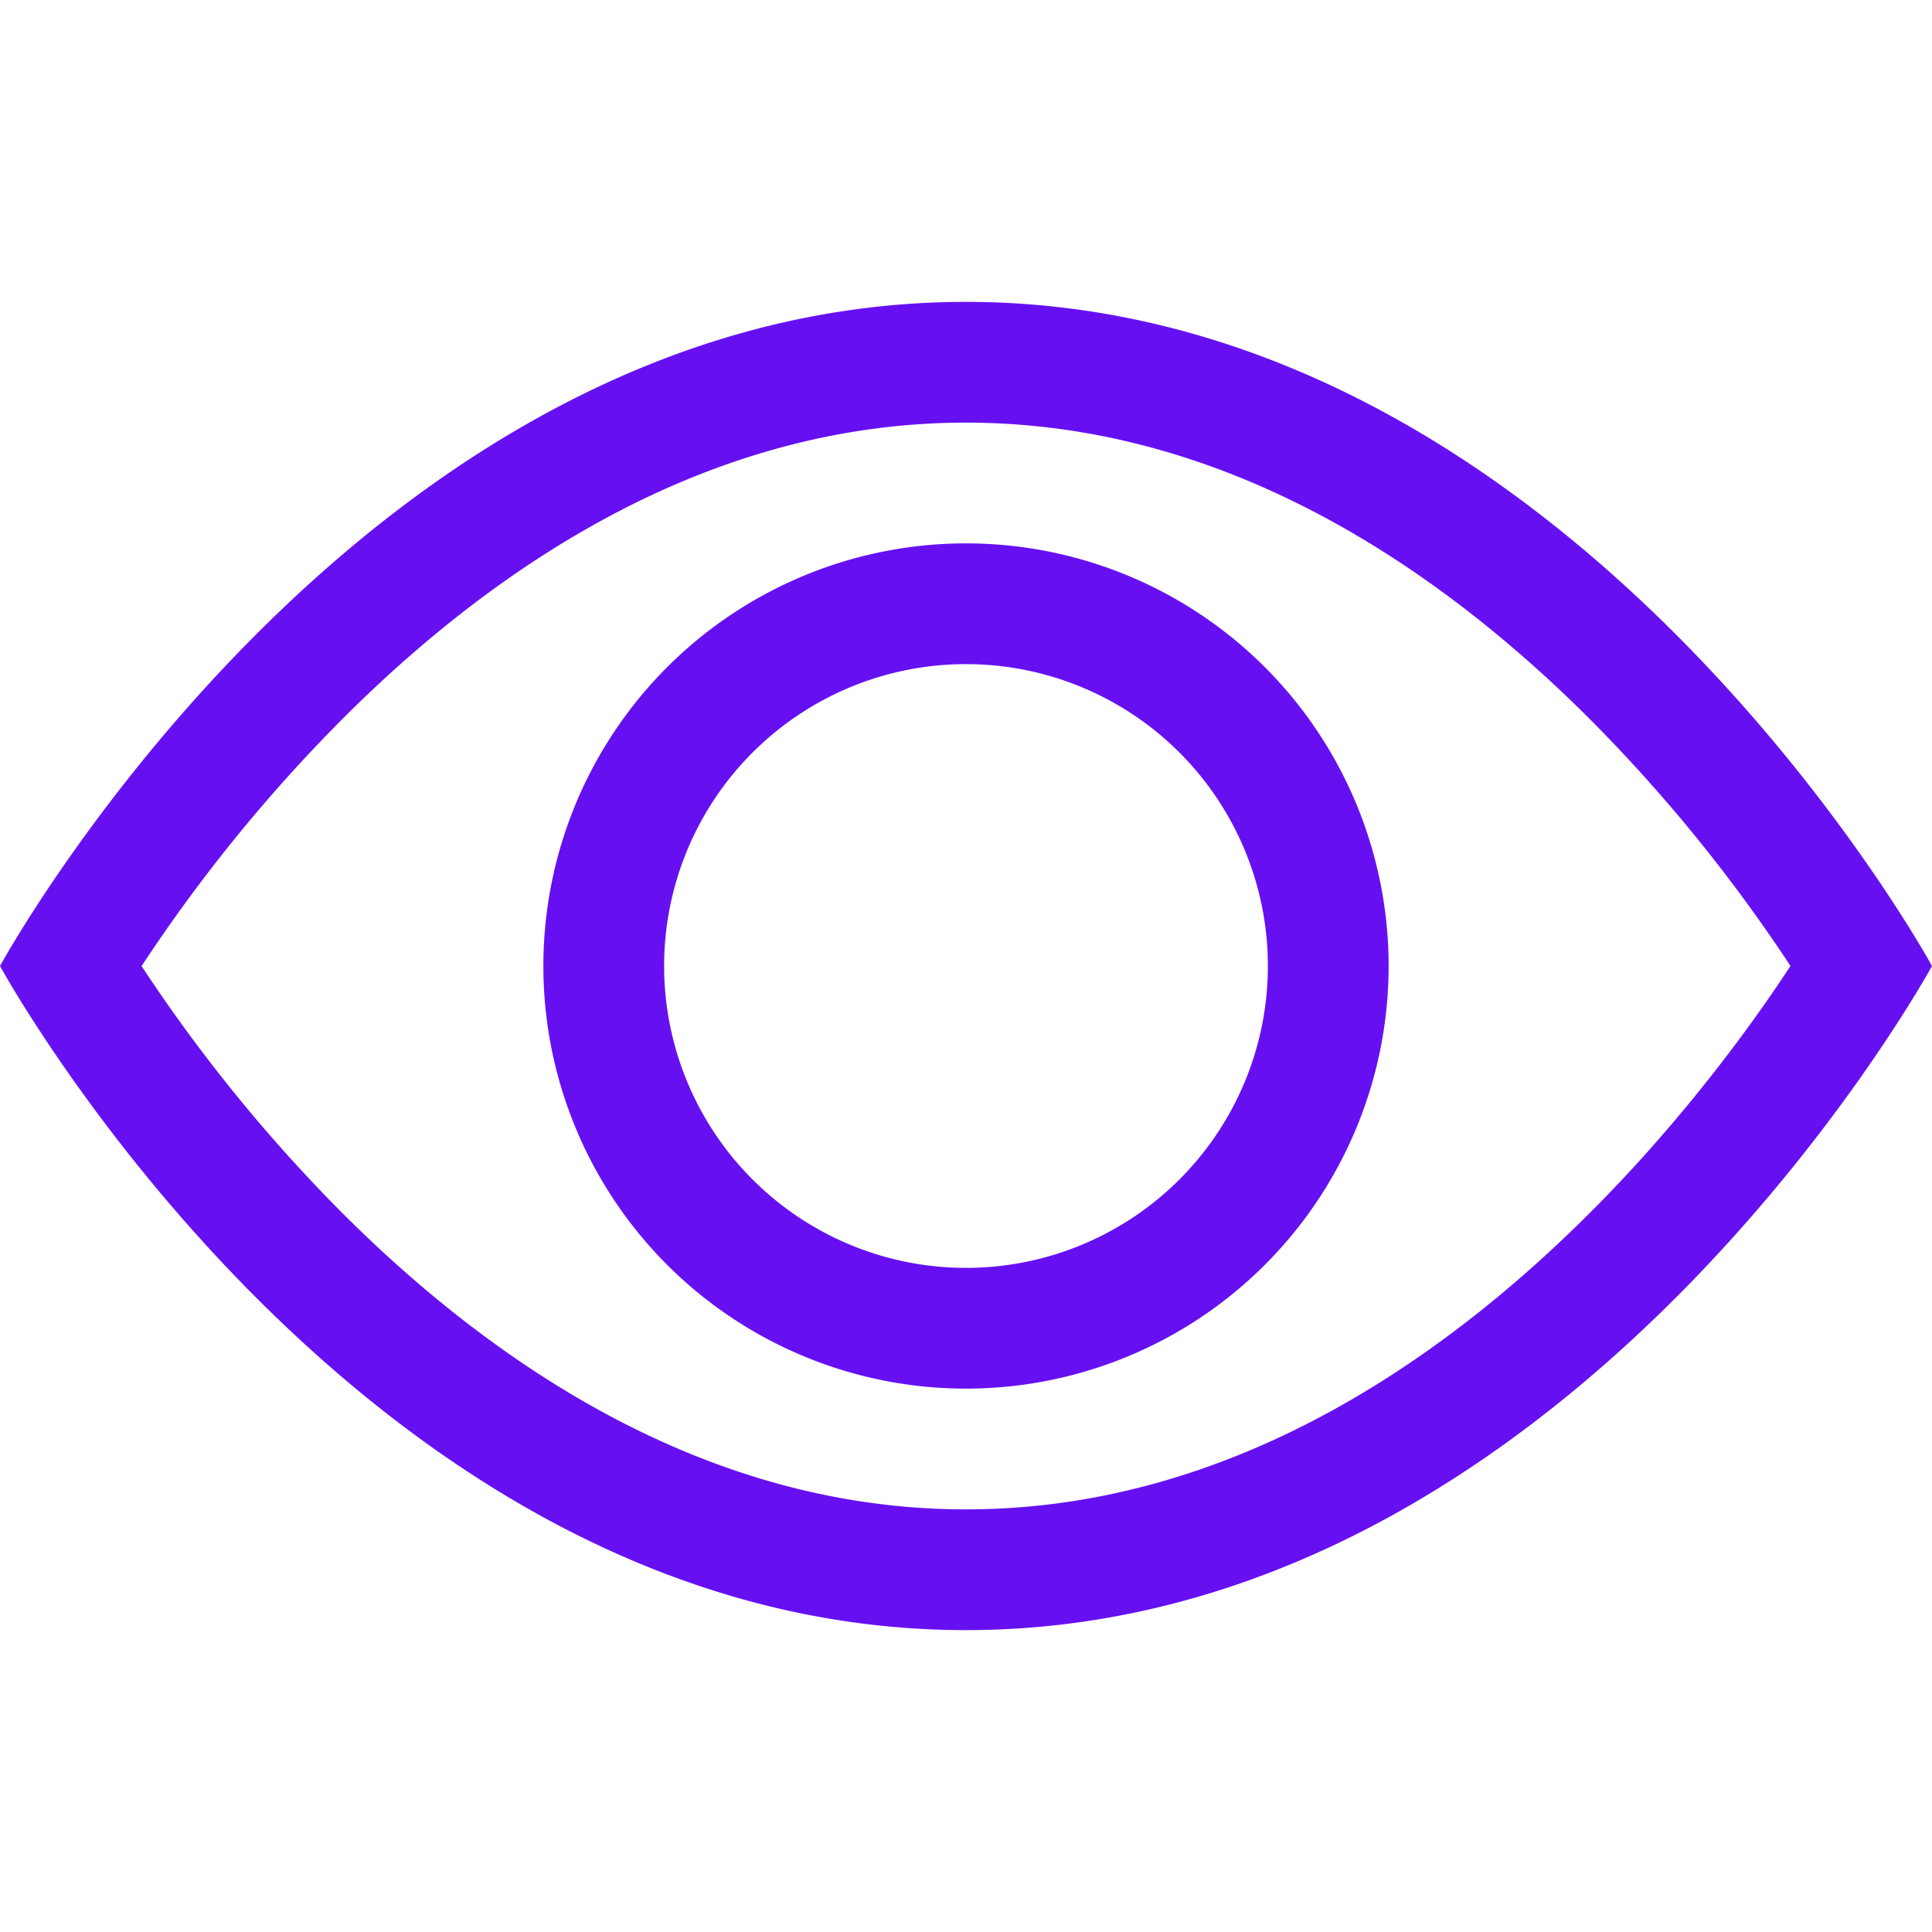 <svg xmlns="http://www.w3.org/2000/svg" width="16" height="16" fill="#6610f2" class="bi bi-eye" viewBox="0 0 16 16">
  <path d="M16 8s-3-5.5-8-5.5S0 8 0 8s3 5.5 8 5.5S16 8 16 8M1.173 8a13.133 13.133 0 0 1 1.66-2.043C4.12 4.668 5.88 3.5 8 3.5c2.12 0 3.879 1.168 5.168 2.457A13.133 13.133 0 0 1 14.828 8c-.058.087-.122.183-.195.288-.335.48-.83 1.12-1.465 1.755C11.879 11.332 10.119 12.5 8 12.5c-2.12 0-3.879-1.168-5.168-2.457A13.134 13.134 0 0 1 1.172 8z"/>
  <path d="M8 5.5a2.5 2.5 0 1 0 0 5 2.5 2.5 0 0 0 0-5M4.5 8a3.5 3.5 0 1 1 7 0 3.5 3.5 0 0 1-7 0"/>
</svg>